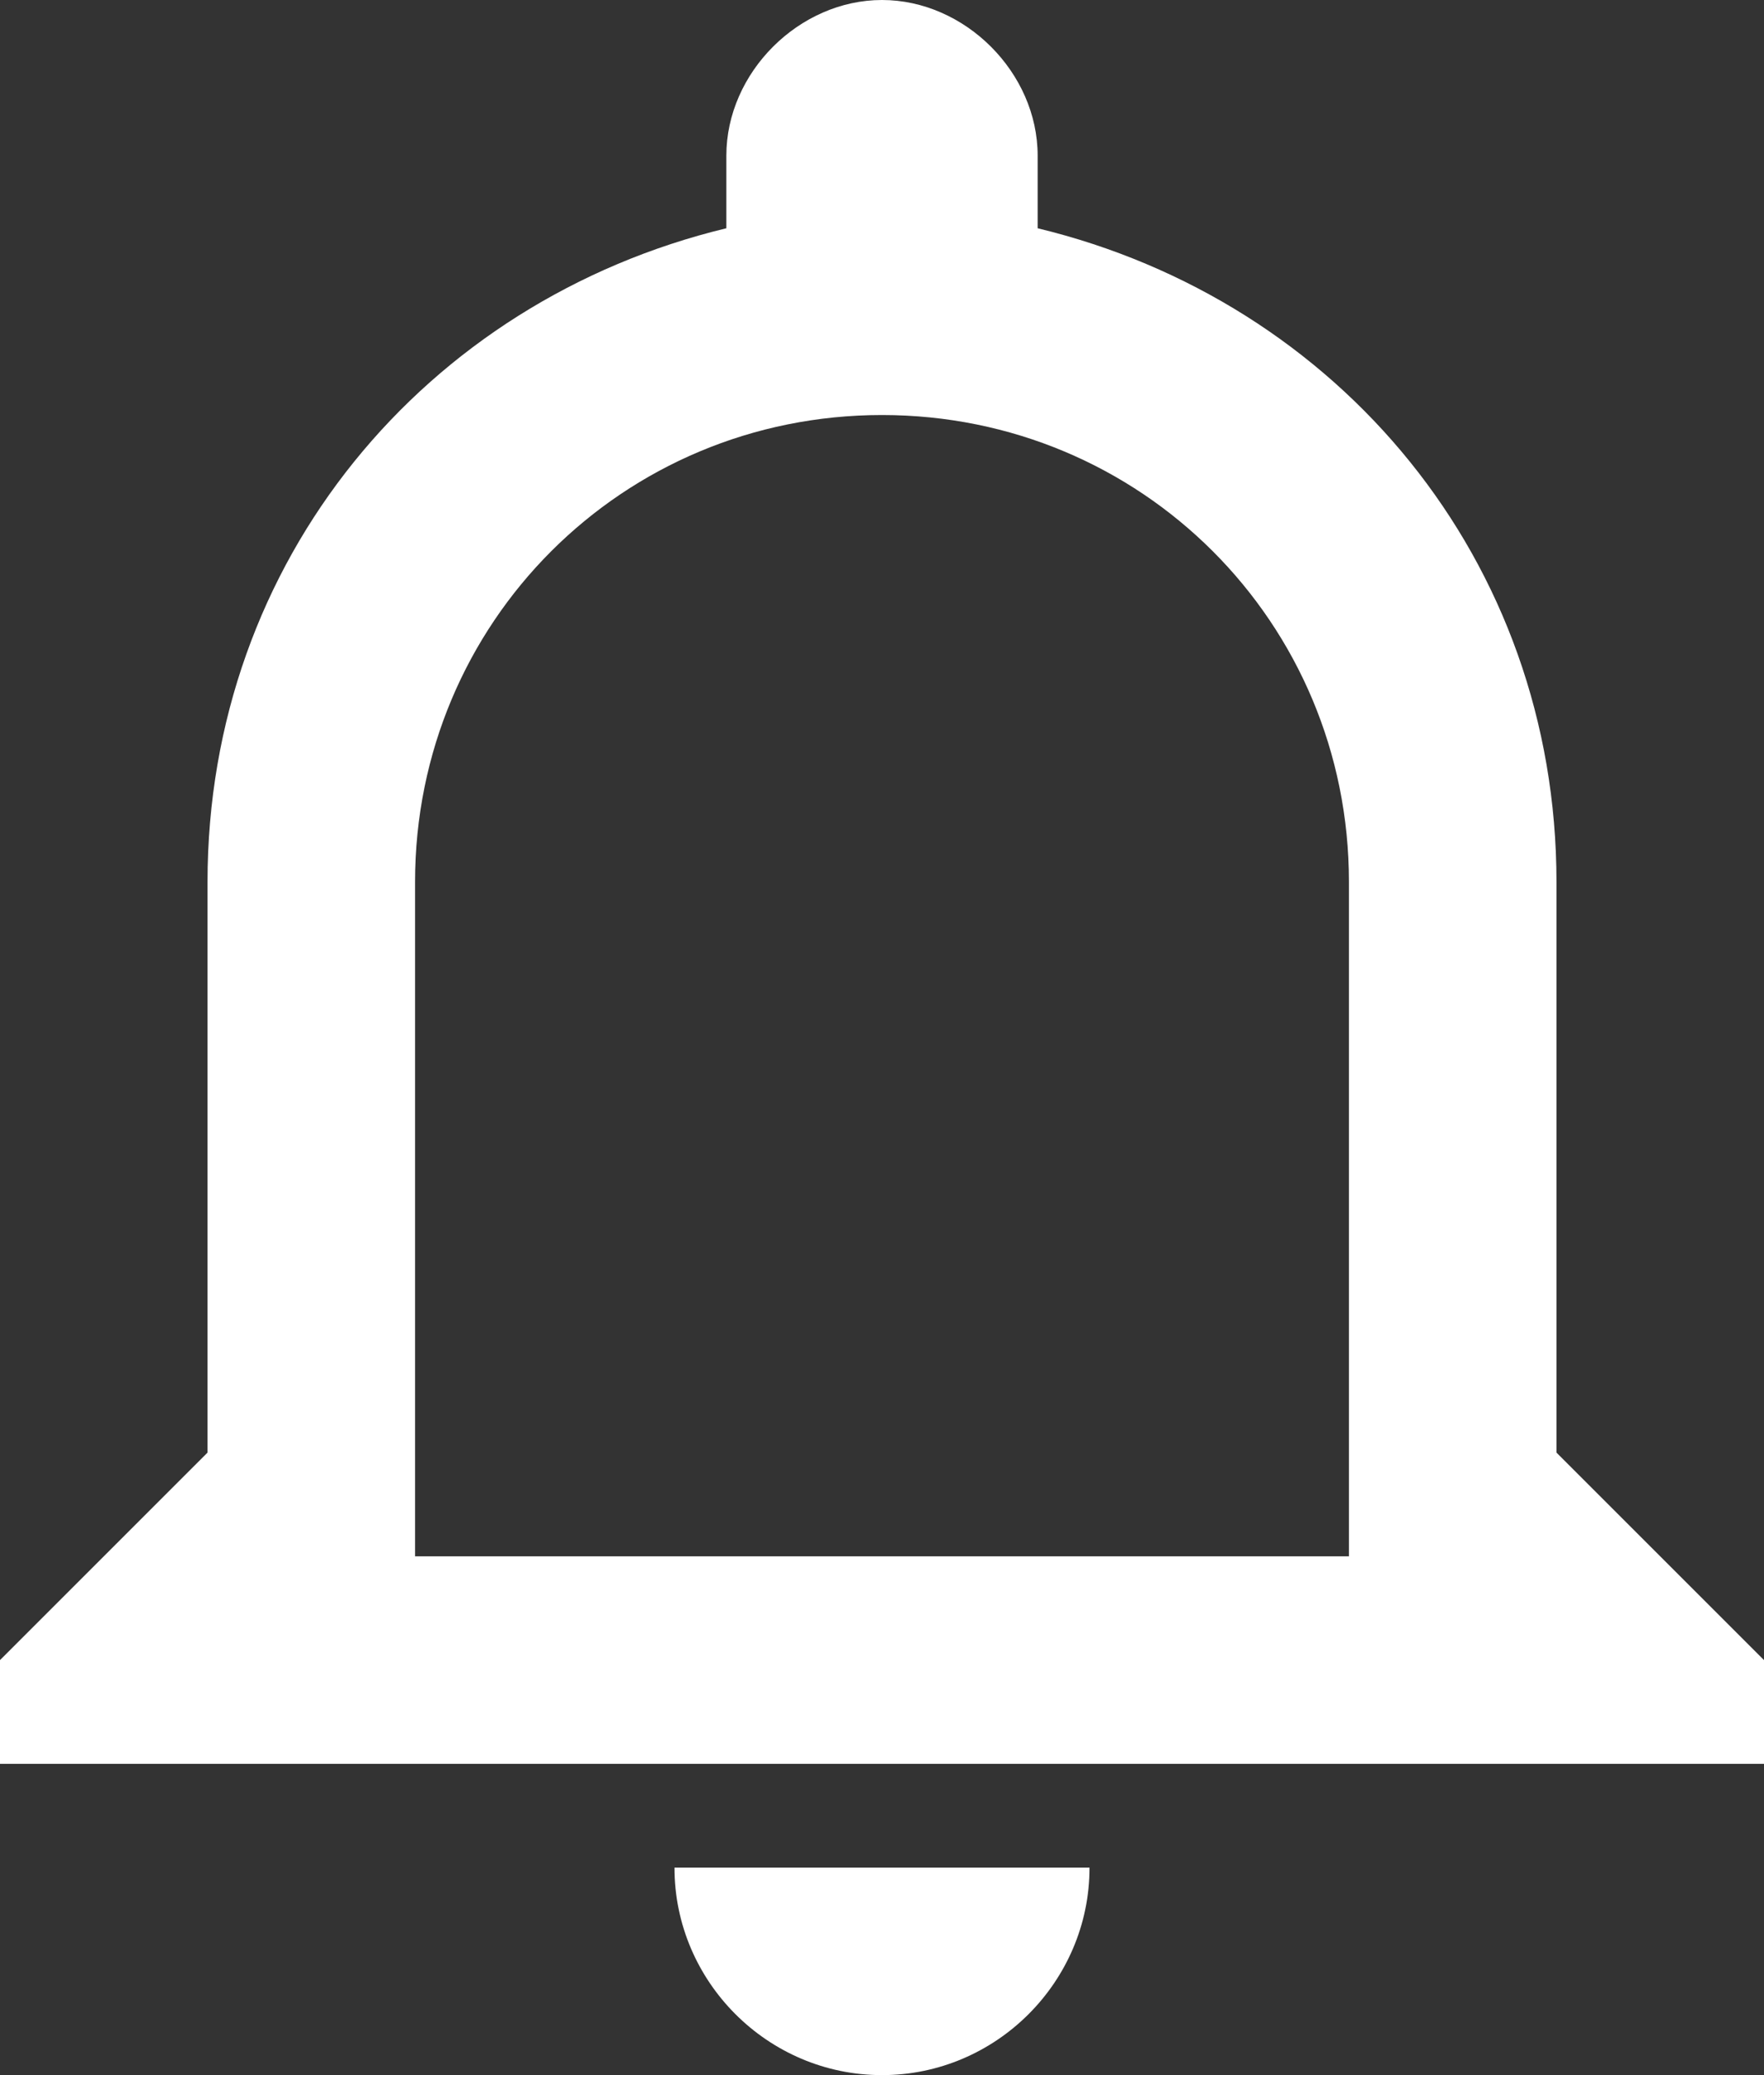 <?xml version="1.0" encoding="UTF-8"?>
<svg width="17px" height="20px" viewBox="0 0 17 20" version="1.1" xmlns="http://www.w3.org/2000/svg" xmlns:xlink="http://www.w3.org/1999/xlink">
    <rect x="0" y="0" width="17" height="20" fill="#333333" stroke="none"/>
    <!-- Generator: Sketch 46.2 (44496) - http://www.bohemiancoding.com/sketch -->
    <title>Shape</title>
    <desc>Created with Sketch.</desc>
    <defs></defs>
    <g id="Symbols" stroke="none" stroke-width="1" fill="none" fill-rule="evenodd">
        <g id="header-logged-in-B" transform="translate(-1028, -23)" fill-rule="nonzero" fill="#FFFFFF">
            <path d="M1036.5,43 C1037.6,43 1038.5,42.1 1038.5,41 L1034.5,41 C1034.5,42.1 1035.4,43 1036.5,43 Z M1043,37 L1043,31.5 C1043,28.4 1040.9,25.9 1038,25.2 L1038,24.5 C1038,23.7 1037.3,23 1036.5,23 C1035.7,23 1035,23.7 1035,24.5 L1035,25.2 C1032.1,25.9 1030,28.4 1030,31.5 L1030,37 L1028,39 L1028,40 L1045,40 L1045,39 L1043,37 Z M1041,38 L1032,38 L1032,31.5 C1032,29 1034,27 1036.5,27 C1039,27 1041,29 1041,31.5 L1041,38 Z" id="Shape"></path>
        </g>
    </g>
</svg>